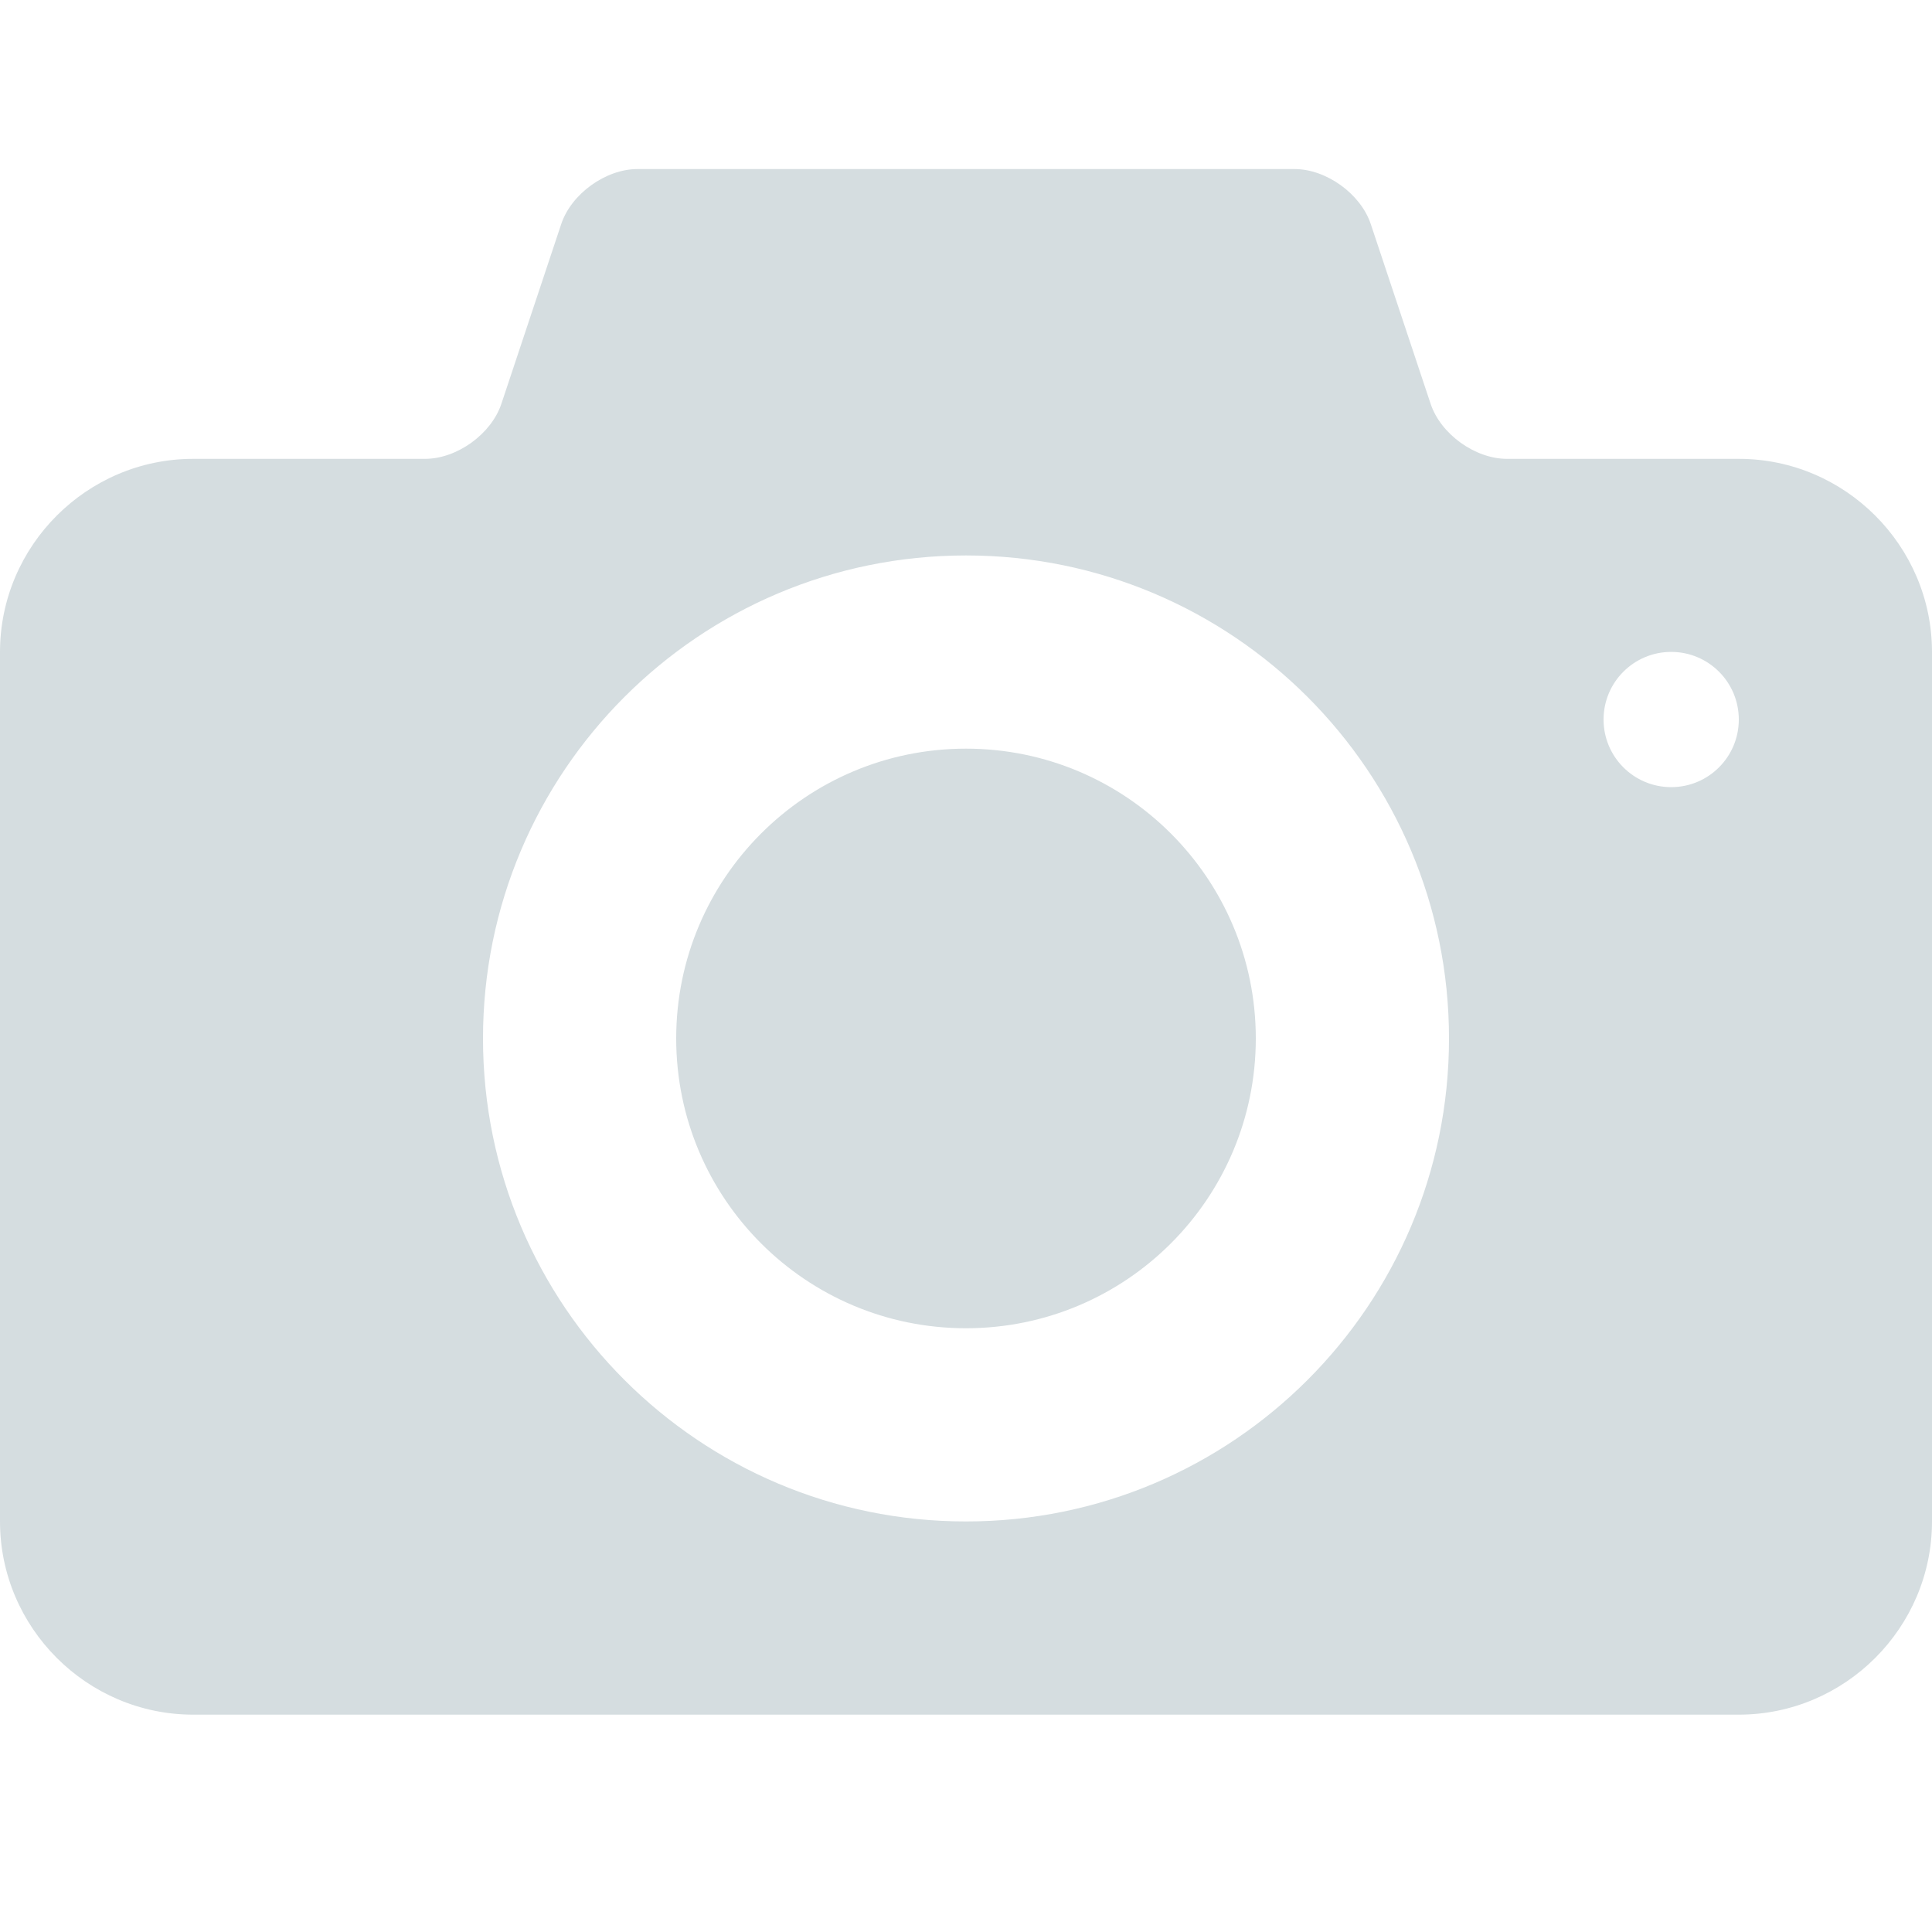 <svg width="40" height="40" viewBox="0 0 40 40" fill="none" xmlns="http://www.w3.org/2000/svg">
<path d="M20 15.5C16.686 15.5 14 18.187 14 21.5C14 24.814 16.686 27.5 20 27.5C23.313 27.5 26 24.814 26 21.5C26 18.187 23.313 15.5 20 15.5ZM36 9.5H31.2C30.54 9.5 29.829 8.988 29.62 8.362L28.38 4.638C28.17 4.012 27.46 3.5 26.8 3.5H13.2C12.54 3.5 11.829 4.012 11.62 4.638L10.38 8.362C10.17 8.988 9.46 9.5 8.8 9.5H4C1.8 9.5 0 11.3 0 13.5V31.5C0 33.7 1.8 35.5 4 35.5H36C38.2 35.5 40 33.7 40 31.5V13.5C40 11.3 38.2 9.5 36 9.5ZM20 31.5C14.477 31.5 10 27.023 10 21.5C10 15.978 14.477 11.5 20 11.5C25.522 11.5 30 15.978 30 21.5C30 27.023 25.522 31.5 20 31.5ZM34.6 16.297C33.827 16.297 33.2 15.671 33.2 14.897C33.2 14.124 33.827 13.497 34.6 13.497C35.374 13.497 36 14.124 36 14.897C36 15.671 35.373 16.297 34.6 16.297Z" fill="#D5DDE0"/>
</svg>
